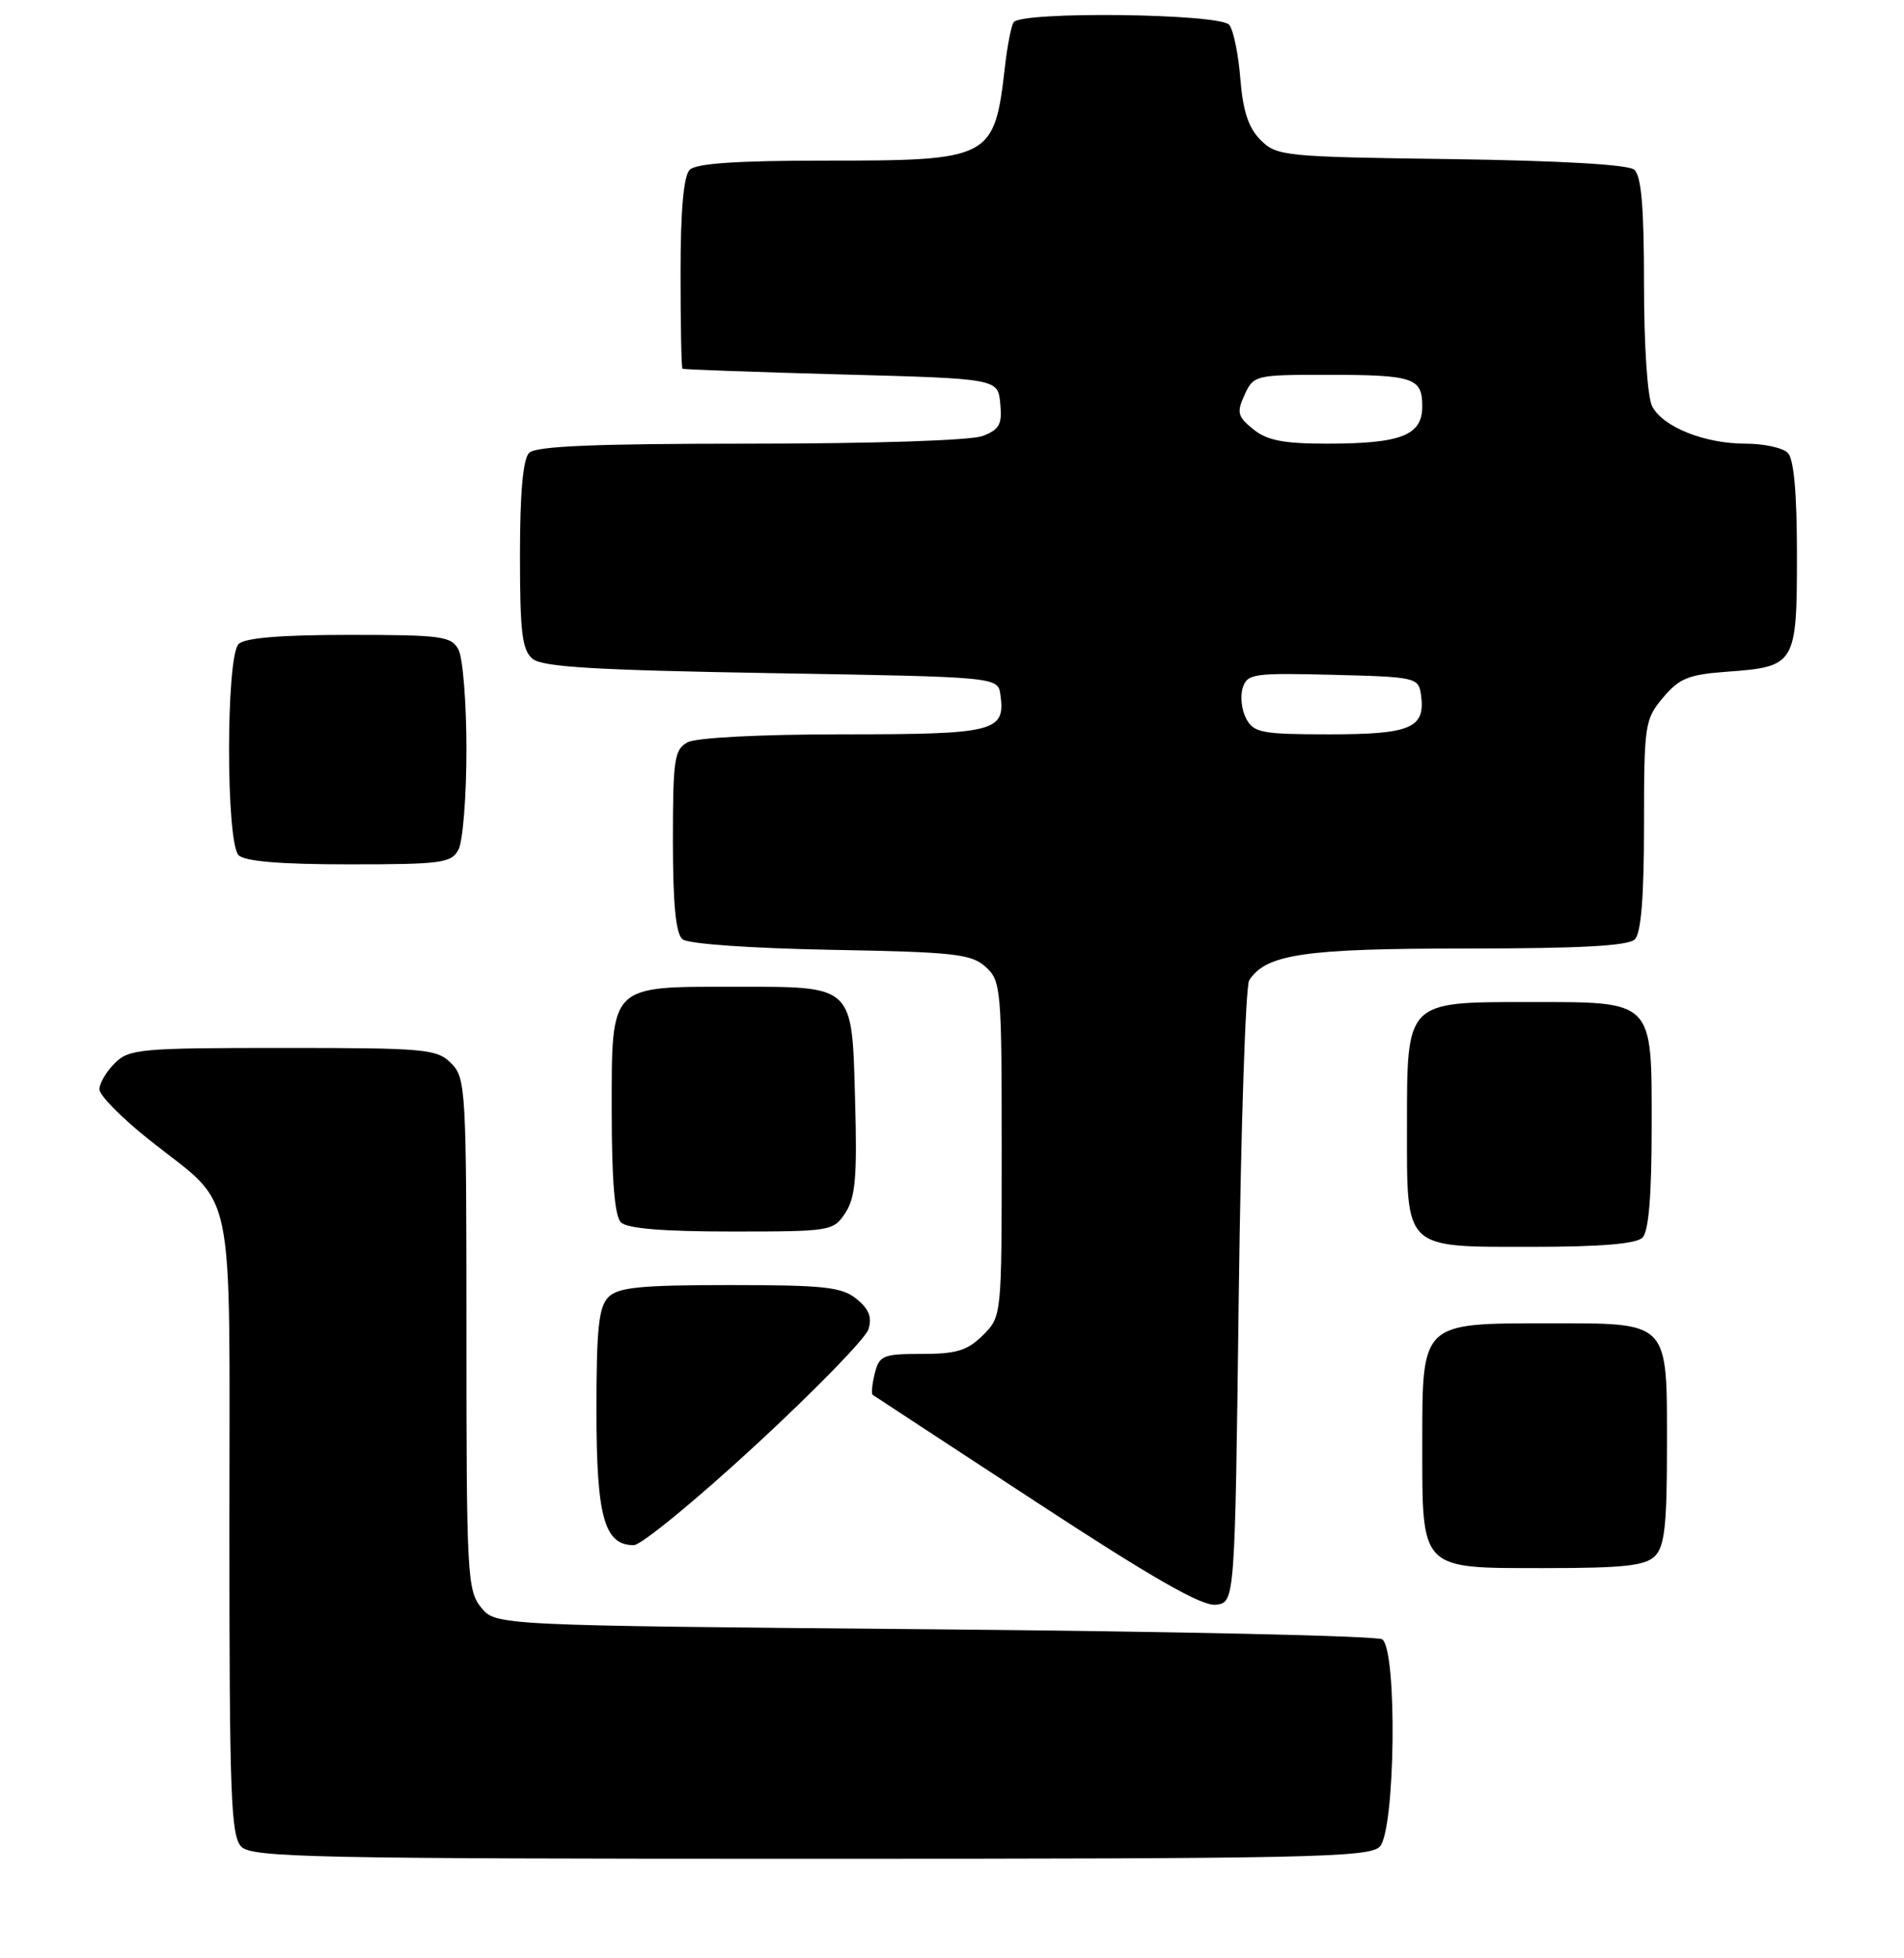 <?xml version="1.0" encoding="UTF-8" standalone="no"?>
<!DOCTYPE svg PUBLIC "-//W3C//DTD SVG 1.1//EN" "http://www.w3.org/Graphics/SVG/1.1/DTD/svg11.dtd" >
<svg xmlns="http://www.w3.org/2000/svg" xmlns:xlink="http://www.w3.org/1999/xlink" version="1.1" viewBox="0 0 249 256">
 <g >
 <path fill="currentColor"
d=" M 180.43 241.43 C 182.48 239.38 182.76 215.61 180.75 214.31 C 180.06 213.86 153.70 213.28 122.16 213.00 C 64.82 212.50 64.82 212.50 62.91 210.14 C 61.11 207.92 61.00 205.77 61.00 174.39 C 61.00 142.33 60.92 140.92 59.00 139.00 C 57.13 137.13 55.67 137.00 37.00 137.00 C 18.33 137.00 16.87 137.13 15.00 139.00 C 13.90 140.10 13.00 141.64 13.00 142.41 C 13.00 143.19 15.92 146.15 19.49 148.99 C 31.00 158.15 30.00 153.34 30.00 199.56 C 30.00 234.86 30.19 240.05 31.57 241.43 C 32.97 242.83 41.10 243.00 106.00 243.00 C 170.90 243.00 179.03 242.83 180.43 241.43 Z  M 162.00 169.50 C 162.28 147.50 162.89 128.89 163.37 128.15 C 165.58 124.73 170.59 124.00 191.77 124.00 C 206.64 124.00 212.94 123.66 213.80 122.80 C 214.62 121.98 215.00 117.22 215.00 107.88 C 215.00 94.72 215.10 94.03 217.49 91.20 C 219.61 88.67 220.83 88.18 225.90 87.81 C 234.81 87.17 235.00 86.84 235.00 72.58 C 235.00 64.44 234.60 60.00 233.80 59.20 C 233.14 58.54 230.65 58.00 228.27 58.00 C 222.94 58.00 217.52 55.84 216.08 53.15 C 215.45 51.98 215.00 45.26 215.00 37.19 C 215.00 27.04 214.65 22.95 213.71 22.18 C 212.91 21.51 203.90 21.00 189.74 20.80 C 167.93 20.51 166.97 20.41 164.86 18.31 C 163.27 16.72 162.55 14.53 162.21 10.31 C 161.96 7.11 161.31 3.94 160.76 3.25 C 159.56 1.76 133.46 1.45 132.55 2.92 C 132.24 3.42 131.73 6.01 131.43 8.67 C 130.03 20.81 129.67 21.00 107.75 21.00 C 96.37 21.00 91.04 21.36 90.20 22.20 C 89.40 23.00 89.00 27.47 89.00 35.70 C 89.00 42.46 89.11 48.09 89.25 48.20 C 89.39 48.31 98.72 48.64 110.00 48.95 C 130.50 49.50 130.50 49.50 130.81 52.75 C 131.08 55.48 130.70 56.16 128.50 57.00 C 126.98 57.58 114.19 58.00 98.13 58.00 C 77.90 58.00 70.08 58.32 69.20 59.20 C 68.40 60.00 68.00 64.44 68.00 72.58 C 68.00 82.68 68.28 84.99 69.65 86.13 C 70.94 87.20 77.86 87.61 100.90 88.00 C 130.50 88.50 130.50 88.50 130.83 90.81 C 131.51 95.66 130.15 96.00 110.31 96.00 C 99.51 96.00 91.07 96.43 89.93 97.04 C 88.19 97.97 88.00 99.23 88.00 109.91 C 88.00 118.17 88.38 122.07 89.25 122.79 C 89.98 123.40 98.10 123.97 108.65 124.17 C 124.81 124.46 127.02 124.71 128.90 126.40 C 130.91 128.23 131.00 129.22 131.00 150.20 C 131.00 172.09 131.00 172.09 128.55 174.55 C 126.53 176.56 125.10 177.00 120.56 177.00 C 115.48 177.00 114.99 177.20 114.40 179.55 C 114.05 180.95 113.93 182.21 114.13 182.35 C 114.33 182.50 123.95 188.79 135.50 196.35 C 150.73 206.32 157.18 210.00 159.00 209.79 C 161.50 209.50 161.50 209.50 162.00 169.50 Z  M 216.43 203.43 C 217.69 202.17 218.00 199.38 218.00 189.26 C 218.00 172.50 218.48 173.00 202.35 173.00 C 185.83 173.00 186.00 172.84 186.00 188.78 C 186.00 205.38 185.63 205.00 201.99 205.00 C 212.35 205.00 215.16 204.69 216.43 203.43 Z  M 98.76 188.98 C 106.53 181.81 113.19 174.98 113.57 173.79 C 114.07 172.21 113.64 171.13 112.02 169.81 C 110.09 168.25 107.79 168.00 95.46 168.00 C 83.78 168.00 80.85 168.29 79.57 169.57 C 78.30 170.84 78.00 173.68 78.00 184.35 C 78.00 198.30 79.02 202.00 82.88 202.00 C 83.85 202.00 91.00 196.14 98.76 188.98 Z  M 214.80 161.80 C 215.61 160.99 216.00 156.32 216.00 147.36 C 216.00 130.57 216.43 131.00 199.78 131.00 C 183.86 131.00 184.00 130.86 184.00 147.17 C 184.00 163.53 183.45 163.00 200.45 163.00 C 209.35 163.00 213.99 162.61 214.80 161.80 Z  M 110.56 158.55 C 111.87 156.55 112.11 153.83 111.83 143.96 C 111.41 128.63 111.81 129.00 96.03 129.00 C 79.60 129.00 80.00 128.59 80.00 145.36 C 80.00 154.32 80.39 158.99 81.20 159.80 C 82.01 160.61 86.68 161.00 95.68 161.00 C 108.67 161.00 108.99 160.95 110.56 158.55 Z  M 59.96 111.07 C 60.53 110.00 61.00 104.12 61.00 98.00 C 61.00 91.88 60.53 86.00 59.96 84.93 C 59.02 83.17 57.76 83.00 45.66 83.00 C 36.68 83.00 32.01 83.39 31.20 84.20 C 29.54 85.86 29.54 110.14 31.20 111.80 C 32.01 112.61 36.68 113.00 45.66 113.00 C 57.76 113.00 59.02 112.83 59.96 111.07 Z  M 162.98 93.96 C 162.38 92.84 162.17 91.03 162.52 89.93 C 163.11 88.07 163.91 87.96 174.33 88.22 C 185.14 88.49 185.51 88.58 185.83 90.81 C 186.45 95.17 184.55 96.00 173.91 96.00 C 165.03 96.00 163.96 95.80 162.98 93.96 Z  M 163.90 56.12 C 161.84 54.46 161.71 53.93 162.76 51.62 C 163.93 49.06 164.19 49.00 173.40 49.00 C 184.88 49.00 186.00 49.37 186.00 53.13 C 186.00 56.92 183.23 58.00 173.55 58.00 C 167.86 58.00 165.70 57.58 163.90 56.12 Z "/>
</g>
</svg>